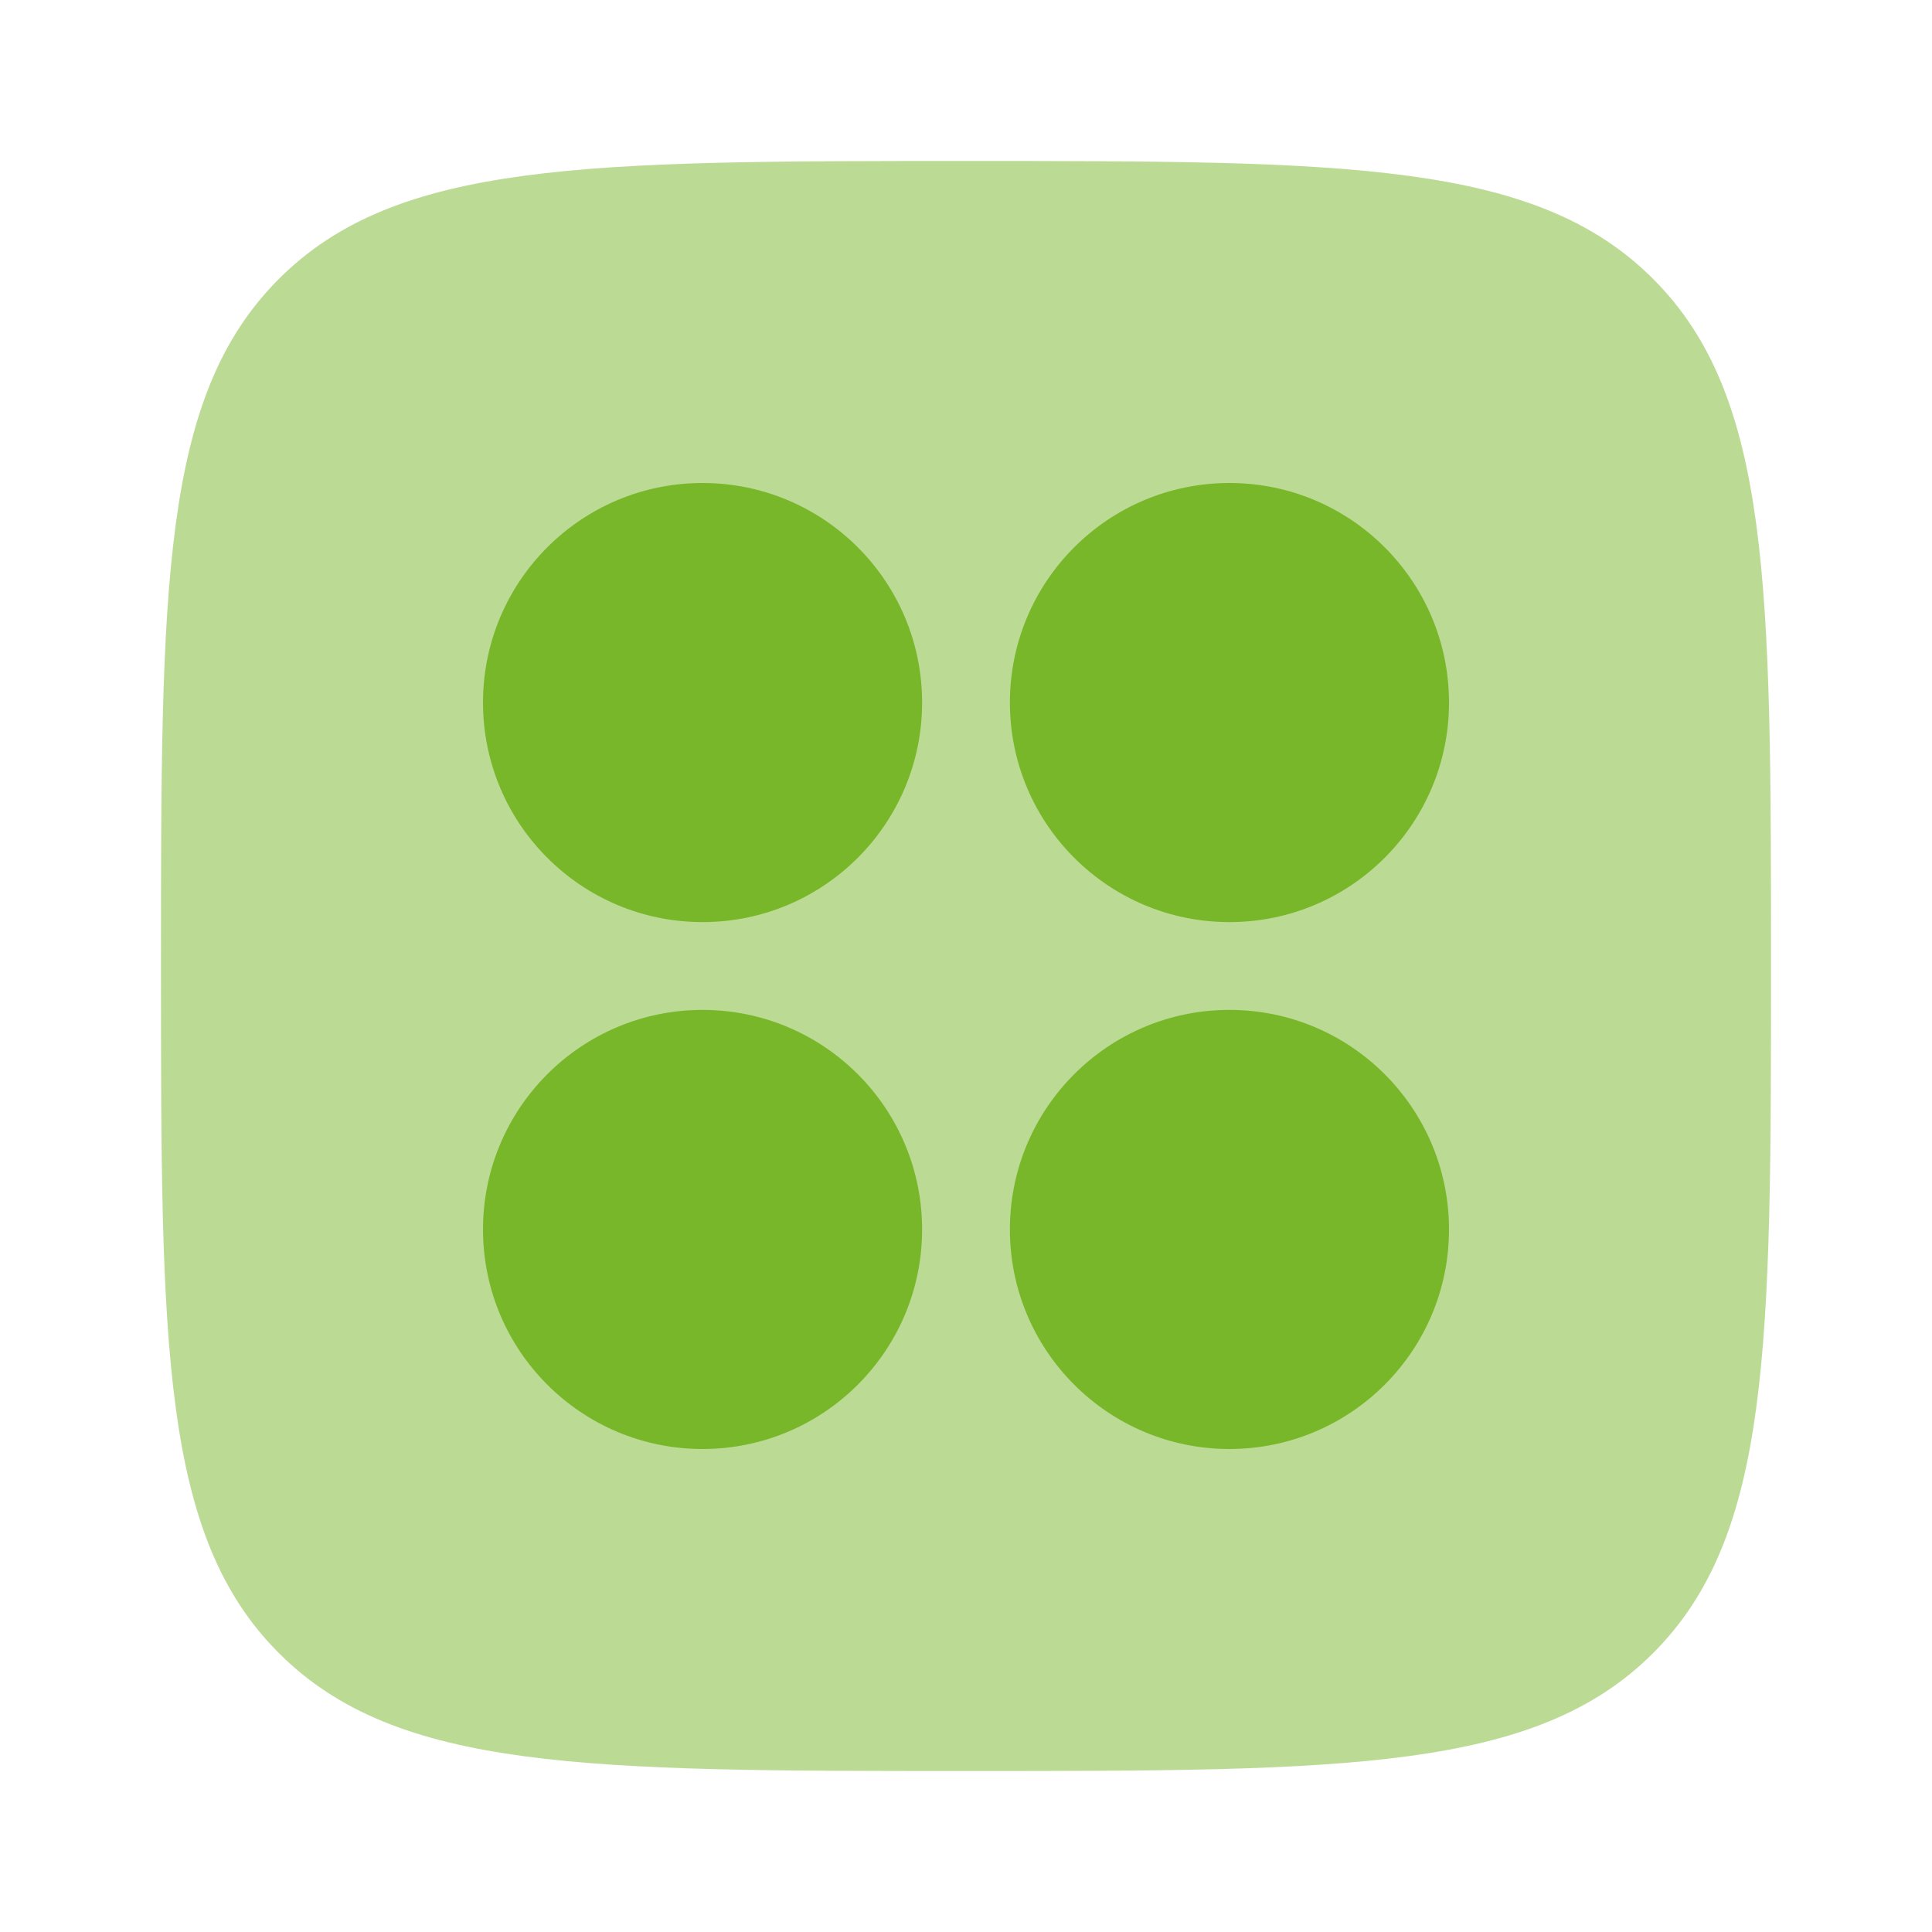 <svg width="36" height="36" viewBox="0 0 36 36" fill="none" xmlns="http://www.w3.org/2000/svg">
<path opacity="0.5" d="M18 33C10.929 33 7.393 33 5.197 30.803C3 28.607 3 25.071 3 18C3 10.929 3 7.393 5.197 5.197C7.393 3 10.929 3 18 3C25.071 3 28.607 3 30.803 5.197C33 7.393 33 10.929 33 18C33 25.071 33 28.607 30.803 30.803C28.607 33 25.071 33 18 33Z" fill="#79B72A"/>
<circle cx="13.091" cy="13.091" r="4.091" fill="#79B72A"/>
<circle cx="22.909" cy="13.091" r="4.091" fill="#79B72A"/>
<circle cx="13.091" cy="22.909" r="4.091" fill="#79B72A"/>
<circle cx="22.909" cy="22.909" r="4.091" fill="#79B72A"/>
</svg>
